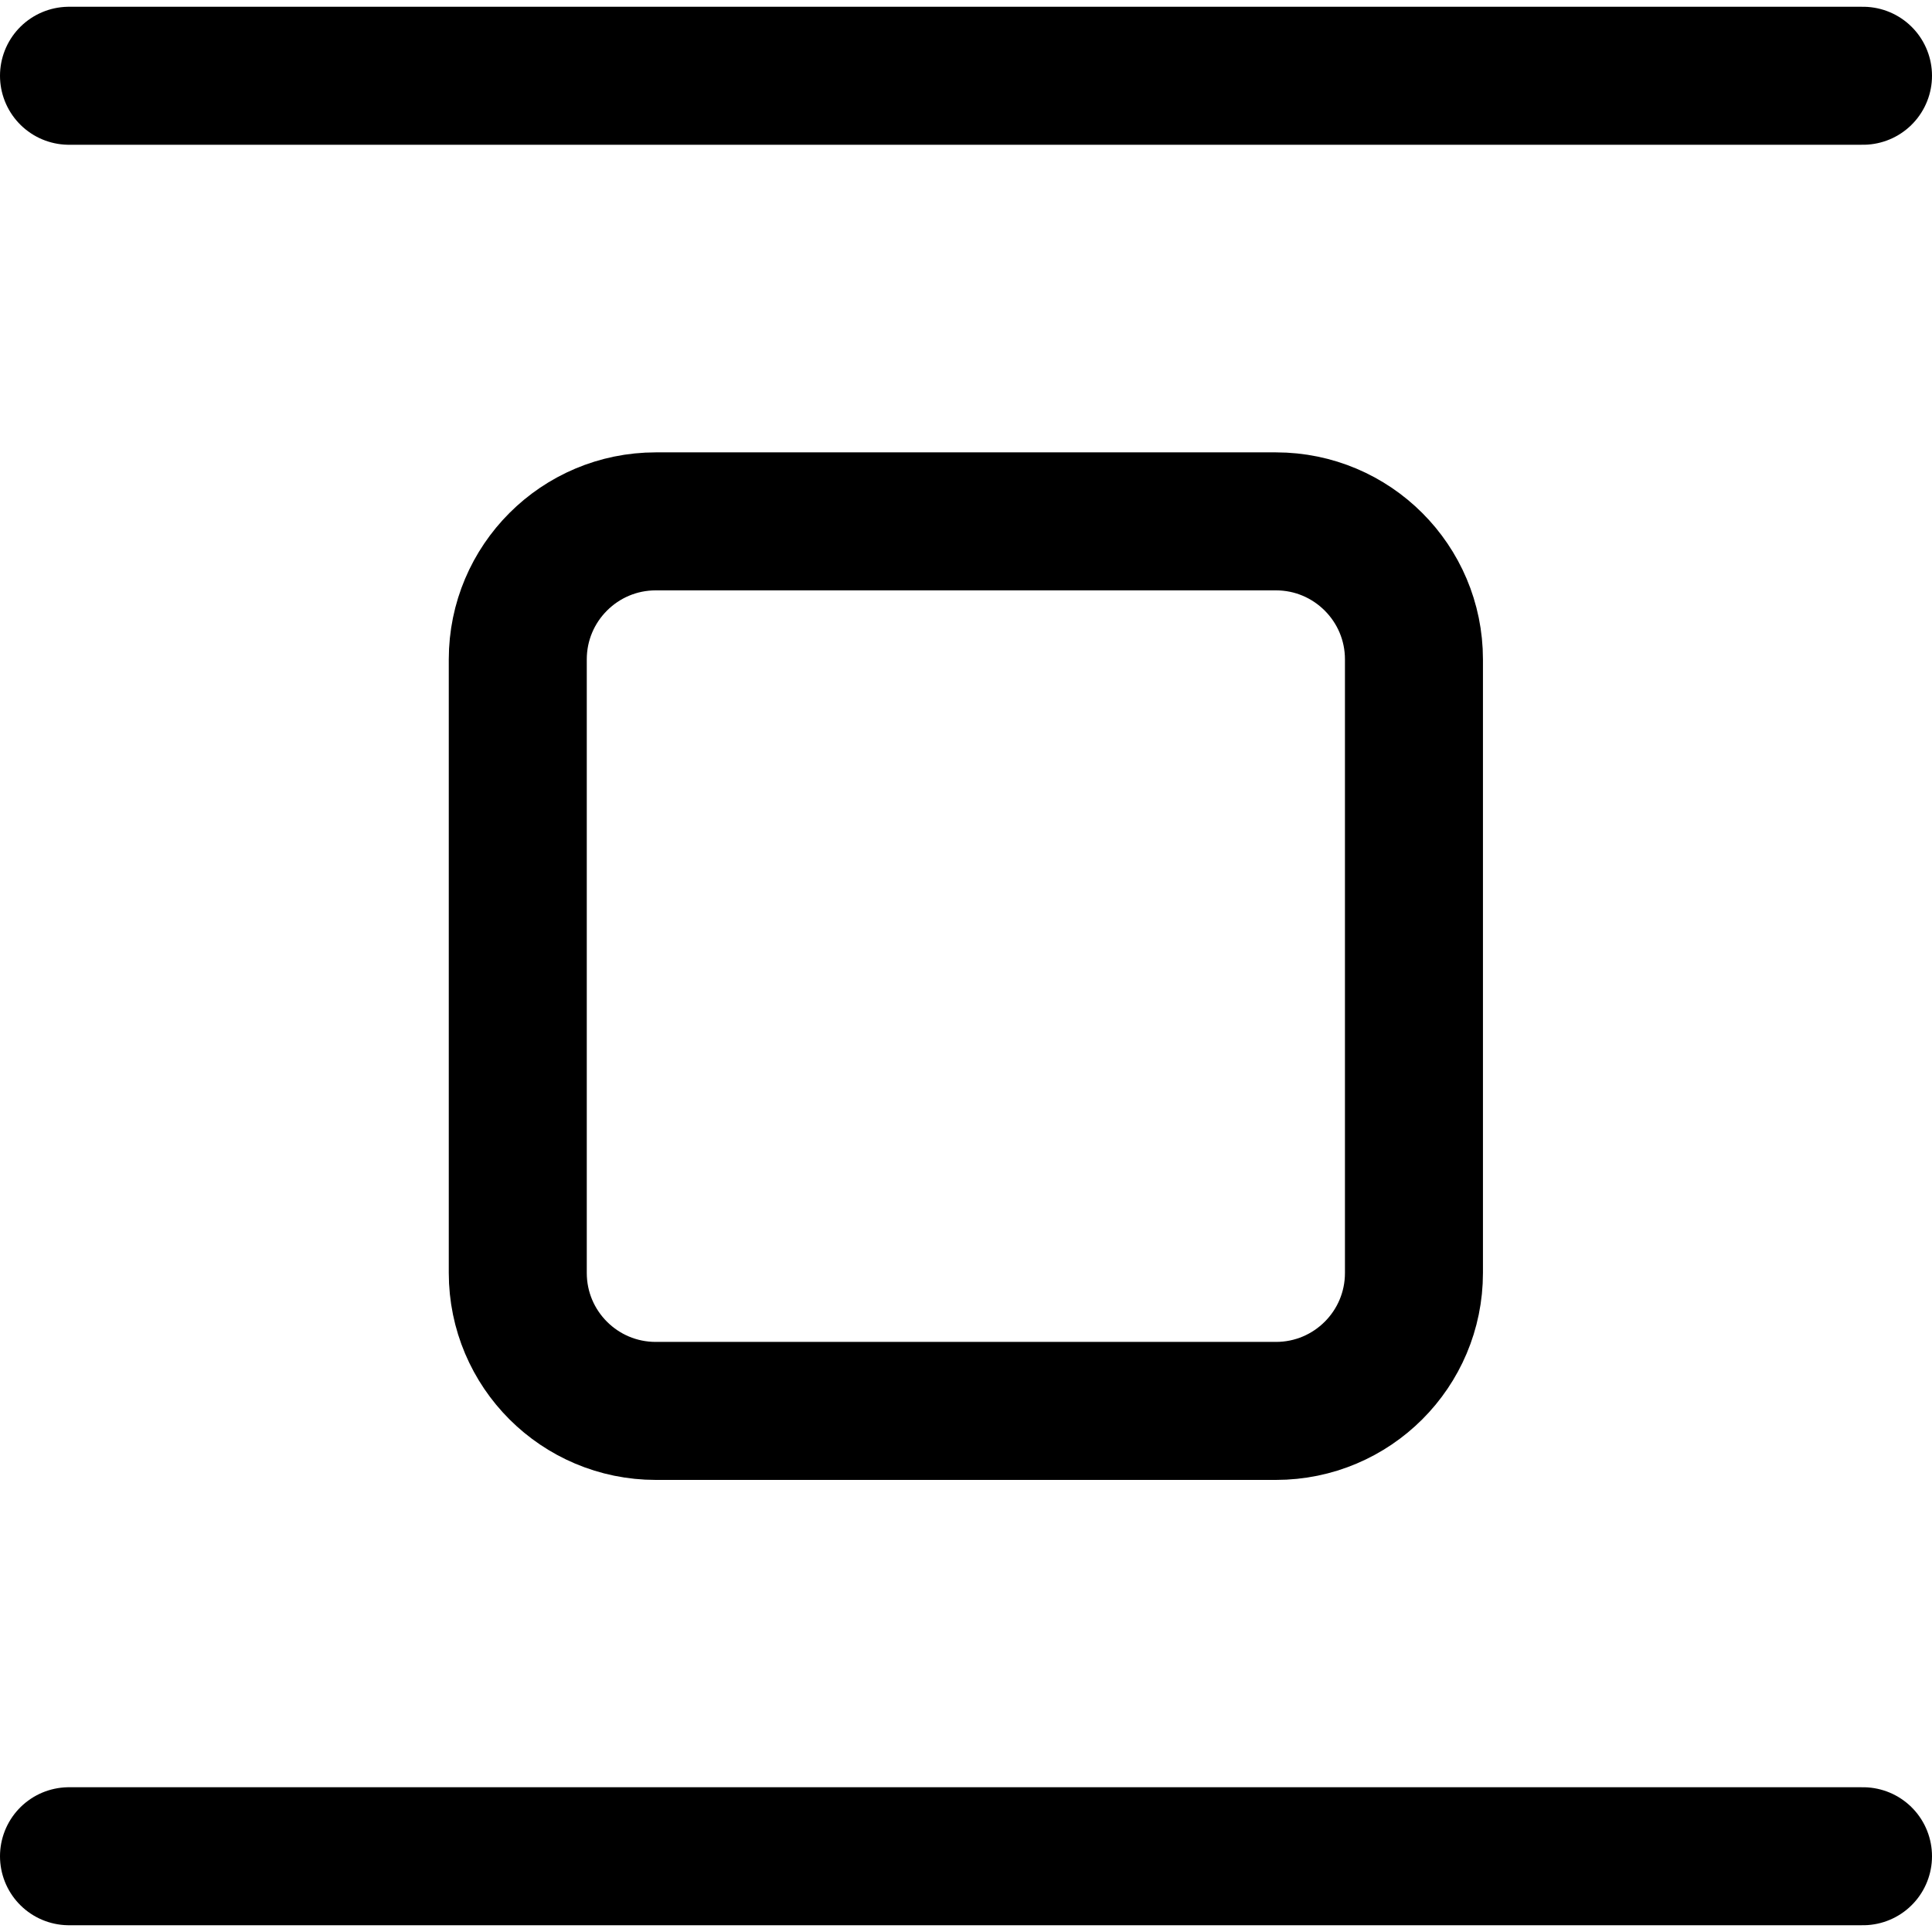 <svg width="14" height="14" viewBox="0 0 14 14" fill="none" xmlns="http://www.w3.org/2000/svg">
<g clip-path="url(#clip0_2323_12820)">
<path d="M0.5 13.451H13.5" stroke="black" stroke-linecap="round" stroke-linejoin="round"/>
<path d="M0.5 0.549H13.5" stroke="black" stroke-linecap="round" stroke-linejoin="round"/>
<path d="M9.246 10.224H4.752C4.2 10.224 3.752 9.777 3.752 9.224V4.778C3.752 4.226 4.2 3.778 4.752 3.778H9.246C9.798 3.778 10.246 4.226 10.246 4.778V9.224C10.246 9.777 9.798 10.224 9.246 10.224Z" stroke="black" stroke-linecap="round" stroke-linejoin="round"/>
</g>
<defs>
<clipPath id="clip0_2323_12820">
<rect width="14" height="14" fill="white"/>
</clipPath>
</defs>
</svg>

